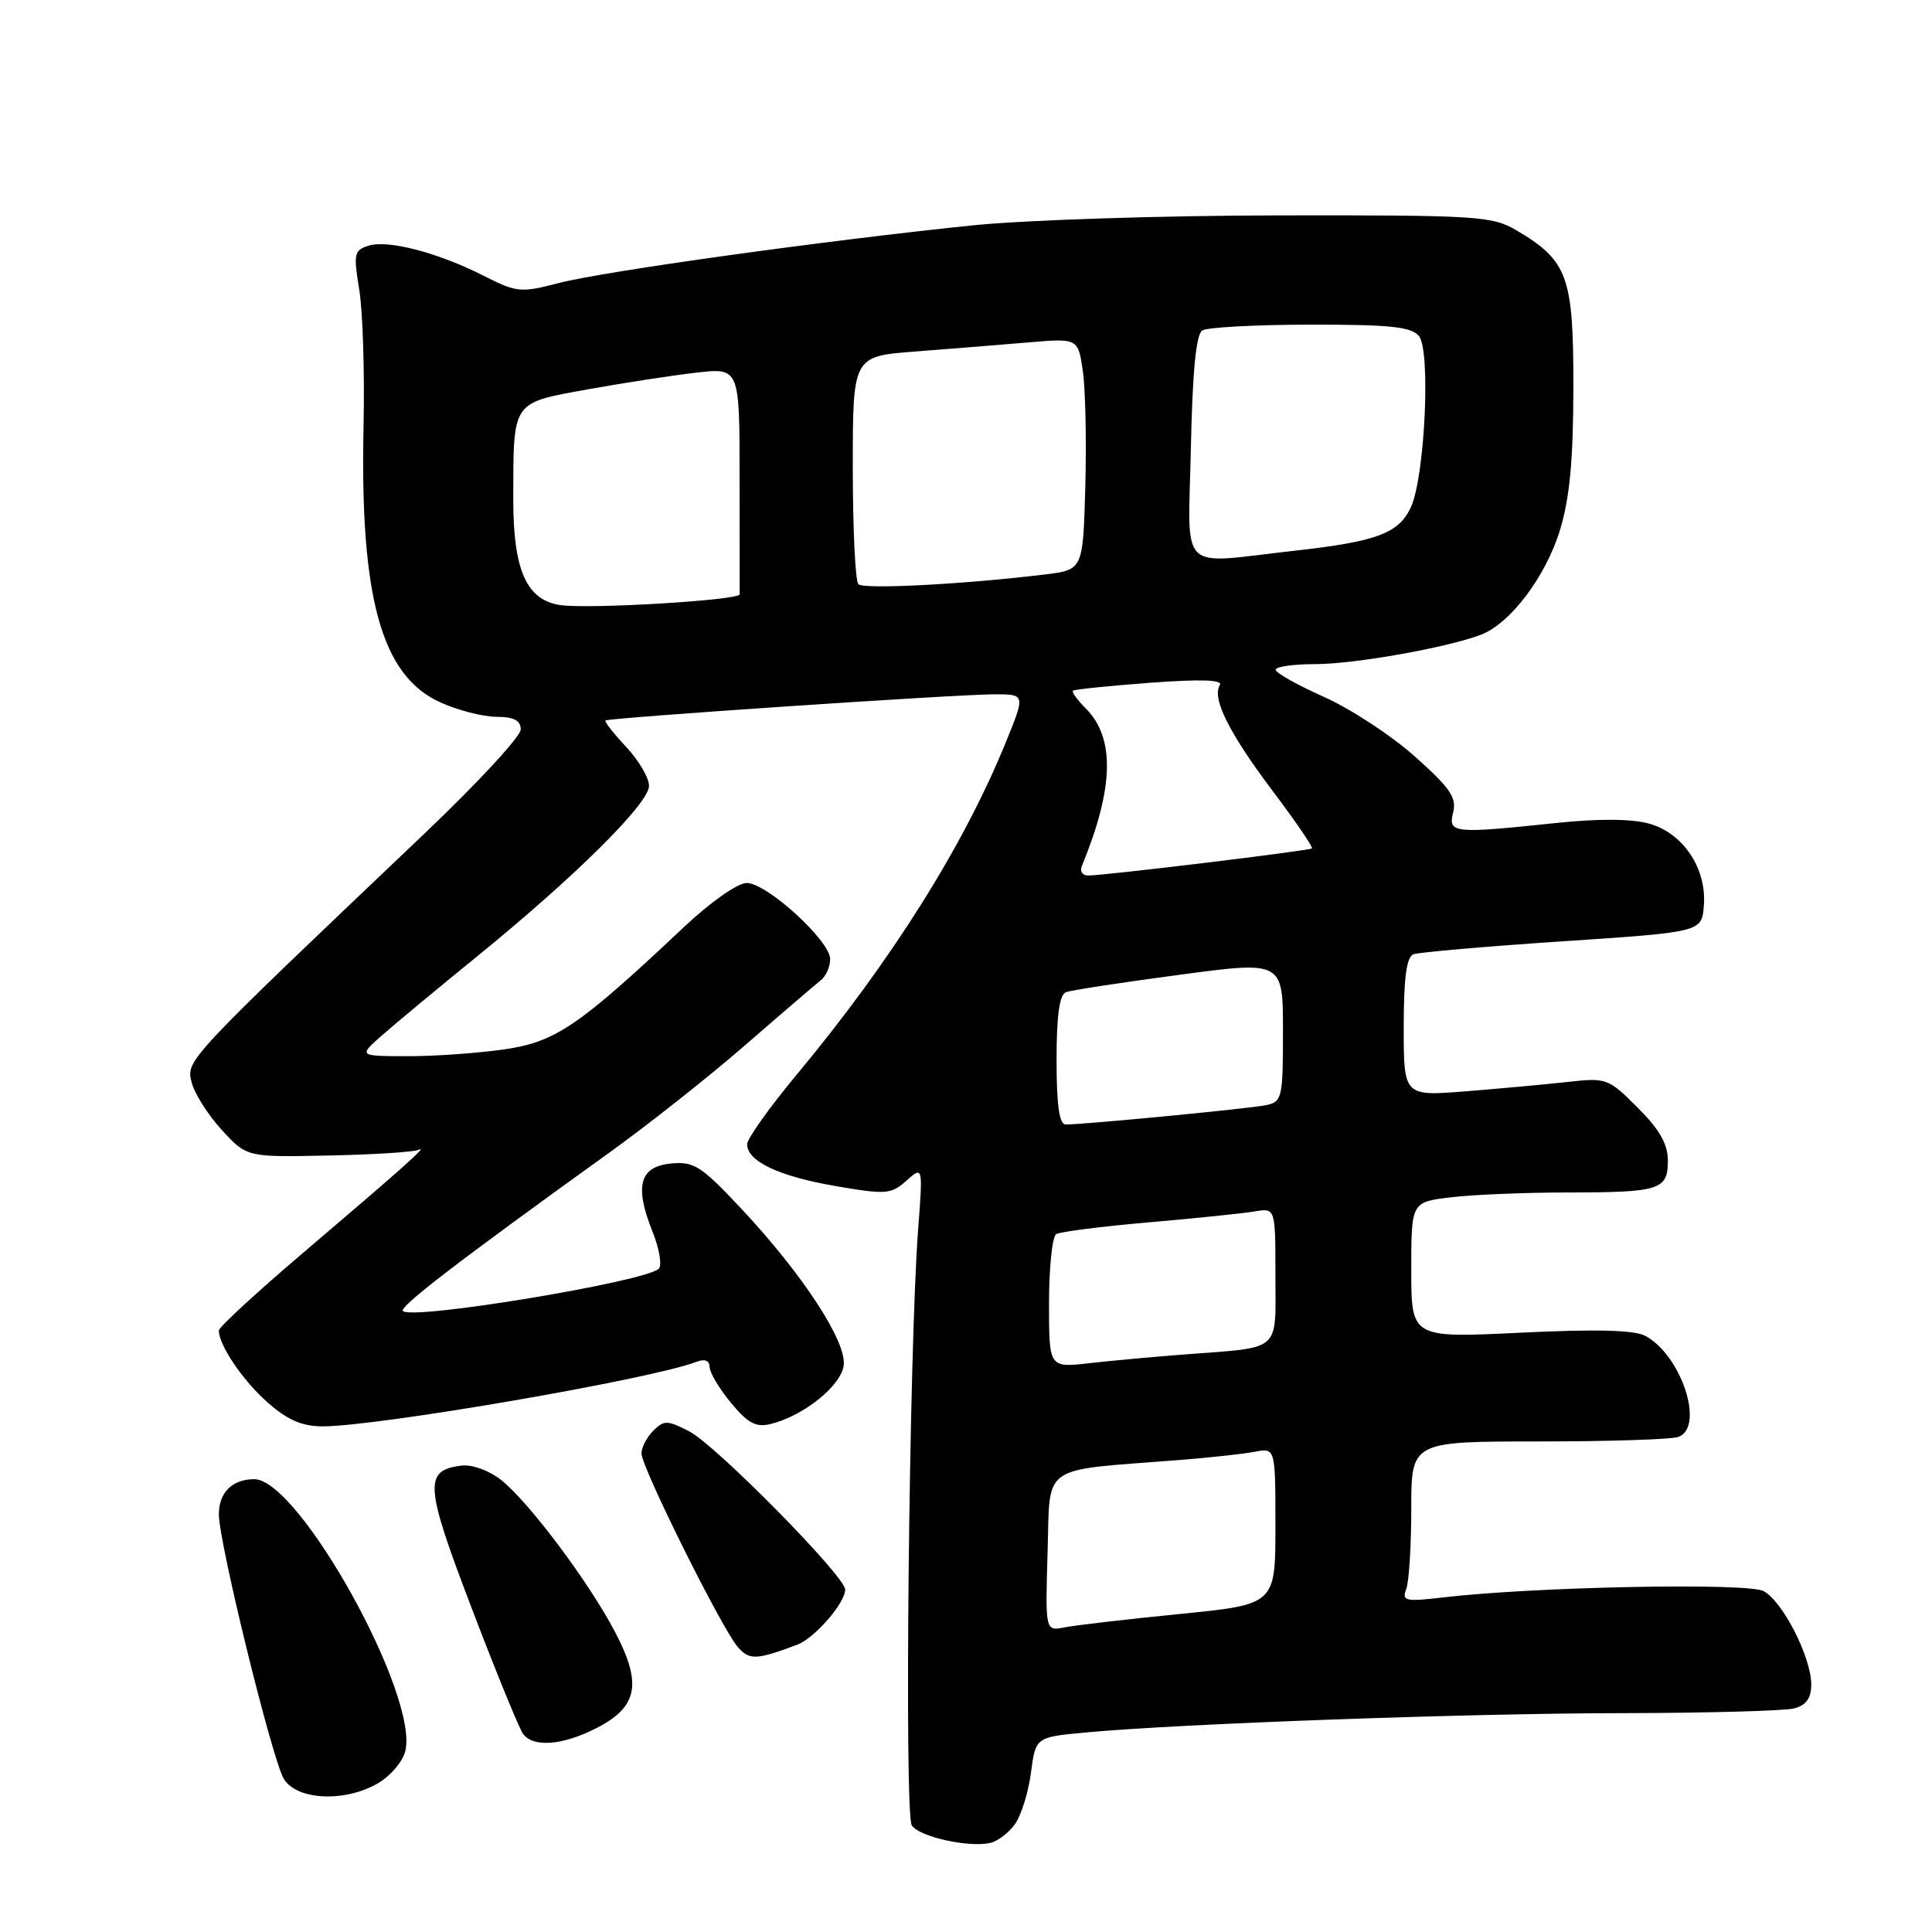 <?xml version="1.0" encoding="UTF-8" standalone="no"?>
<!DOCTYPE svg PUBLIC "-//W3C//DTD SVG 1.1//EN" "http://www.w3.org/Graphics/SVG/1.1/DTD/svg11.dtd" >
<svg xmlns="http://www.w3.org/2000/svg" xmlns:xlink="http://www.w3.org/1999/xlink" version="1.1" viewBox="0 0 256 256">
 <g >
 <path fill="currentColor"
d=" M 134.52 241.66 C 135.33 240.51 136.27 237.46 136.61 234.88 C 137.23 230.18 137.23 230.18 143.87 229.56 C 156.50 228.39 194.59 227.02 215.00 227.00 C 226.28 226.98 236.51 226.70 237.75 226.37 C 239.34 225.94 240.00 225.02 240.00 223.20 C 240.00 219.60 236.22 212.19 233.69 210.83 C 231.55 209.69 203.31 210.24 191.19 211.67 C 186.21 212.25 185.73 212.14 186.33 210.58 C 186.70 209.62 187.00 204.82 187.00 199.92 C 187.00 191.00 187.00 191.00 203.92 191.00 C 213.22 191.00 221.55 190.73 222.42 190.39 C 225.91 189.05 222.78 179.56 218.01 177.01 C 216.56 176.23 211.49 176.10 201.46 176.59 C 187.00 177.29 187.00 177.29 187.00 168.28 C 187.00 159.28 187.00 159.28 192.25 158.65 C 195.14 158.30 202.08 158.01 207.67 158.01 C 219.98 158.00 221.00 157.67 221.00 153.78 C 221.00 151.60 219.90 149.66 217.00 146.77 C 213.12 142.88 212.86 142.79 207.75 143.36 C 204.86 143.68 198.79 144.24 194.25 144.60 C 186.00 145.26 186.00 145.26 186.00 136.10 C 186.00 129.60 186.37 126.80 187.28 126.45 C 187.98 126.18 196.86 125.41 207.03 124.73 C 225.50 123.50 225.50 123.50 225.77 120.00 C 226.16 115.06 223.02 110.38 218.50 109.13 C 216.19 108.49 211.79 108.46 206.20 109.05 C 192.53 110.49 191.86 110.42 192.55 107.64 C 193.04 105.70 192.15 104.40 187.49 100.25 C 184.38 97.47 178.96 93.92 175.44 92.35 C 171.93 90.78 169.04 89.16 169.03 88.75 C 169.01 88.34 171.36 88.00 174.25 88.00 C 179.46 88.00 191.69 85.83 196.25 84.10 C 200.12 82.62 204.82 76.40 206.70 70.25 C 207.99 66.03 208.47 61.00 208.48 51.32 C 208.50 36.60 207.75 34.54 200.90 30.50 C 197.71 28.63 195.74 28.50 169.50 28.54 C 154.10 28.56 135.88 29.15 129.00 29.85 C 109.59 31.84 80.07 35.94 74.10 37.49 C 68.98 38.82 68.48 38.77 64.09 36.54 C 58.00 33.46 51.41 31.74 48.82 32.56 C 46.92 33.16 46.82 33.64 47.60 38.36 C 48.07 41.19 48.33 49.37 48.17 56.54 C 47.69 79.22 50.55 89.53 58.31 93.05 C 60.61 94.10 63.96 94.97 65.75 94.98 C 68.10 94.99 69.00 95.46 69.00 96.66 C 69.00 97.58 63.28 103.76 56.29 110.41 C 24.57 140.57 24.65 140.48 25.39 143.41 C 25.76 144.89 27.56 147.73 29.38 149.72 C 32.70 153.34 32.70 153.34 43.54 153.11 C 49.50 152.99 54.85 152.65 55.44 152.36 C 56.85 151.67 53.55 154.61 40.17 166.00 C 34.03 171.22 29.00 175.86 29.00 176.30 C 29.00 178.25 32.19 182.96 35.48 185.85 C 38.13 188.18 40.04 189.00 42.78 189.00 C 50.11 188.99 86.35 182.74 92.25 180.46 C 93.38 180.02 94.01 180.26 94.03 181.14 C 94.04 181.89 95.32 184.03 96.87 185.90 C 99.13 188.62 100.18 189.17 102.15 188.68 C 106.54 187.58 111.48 183.59 111.80 180.90 C 112.17 177.73 106.35 168.83 98.24 160.17 C 92.92 154.50 91.97 153.88 88.91 154.17 C 84.74 154.57 84.04 157.16 86.47 163.22 C 87.37 165.46 87.74 167.66 87.29 168.11 C 85.57 169.83 54.61 174.95 53.39 173.72 C 52.84 173.18 60.65 167.18 80.82 152.67 C 85.95 148.98 94.05 142.57 98.82 138.42 C 103.59 134.27 108.06 130.44 108.75 129.90 C 109.44 129.36 110.00 128.10 110.00 127.09 C 110.00 124.65 101.61 117.00 98.94 117.00 C 97.74 117.00 94.16 119.52 90.66 122.81 C 76.68 135.98 73.63 138.06 66.81 139.05 C 63.34 139.55 57.58 139.96 54.00 139.95 C 47.50 139.94 47.50 139.94 50.58 137.22 C 52.28 135.72 57.97 130.99 63.24 126.71 C 76.25 116.12 86.00 106.45 86.00 104.13 C 86.00 103.07 84.64 100.75 82.97 98.97 C 81.30 97.18 80.07 95.61 80.22 95.47 C 80.62 95.11 126.81 92.00 131.75 92.00 C 135.86 92.00 135.86 92.00 133.32 98.25 C 127.71 112.06 118.13 127.30 105.57 142.39 C 101.96 146.73 99.00 150.88 99.00 151.62 C 99.00 153.88 103.21 155.87 110.72 157.16 C 117.41 158.31 118.06 158.26 120.10 156.45 C 122.30 154.50 122.30 154.50 121.65 163.00 C 120.46 178.90 119.80 240.44 120.82 241.89 C 121.89 243.42 128.46 244.86 131.28 244.18 C 132.26 243.94 133.72 242.81 134.52 241.66 Z  M 50.14 236.26 C 51.76 235.30 53.36 233.41 53.70 232.05 C 55.55 224.70 39.61 196.00 33.69 196.00 C 30.78 196.00 29.00 197.77 29.00 200.65 C 29.00 204.41 36.11 233.35 37.63 235.75 C 39.41 238.57 45.78 238.83 50.14 236.26 Z  M 79.02 228.99 C 84.51 226.19 85.11 223.13 81.51 216.27 C 78.04 209.63 70.03 198.95 66.36 196.07 C 64.81 194.85 62.54 194.03 61.16 194.20 C 56.13 194.81 56.27 196.80 62.52 213.14 C 65.74 221.59 68.80 229.06 69.31 229.75 C 70.68 231.58 74.53 231.28 79.02 228.99 Z  M 105.62 217.94 C 107.94 217.07 112.01 212.39 111.99 210.62 C 111.96 208.84 94.83 191.46 91.31 189.65 C 88.42 188.17 87.98 188.16 86.56 189.58 C 85.70 190.44 85.00 191.79 85.00 192.59 C 85.00 194.42 95.69 215.91 97.78 218.26 C 99.31 220.00 100.21 219.96 105.62 217.94 Z  M 138.81 205.66 C 139.17 193.83 137.64 194.92 156.00 193.48 C 160.12 193.16 164.74 192.66 166.25 192.37 C 169.00 191.84 169.00 191.84 169.00 202.22 C 169.00 212.60 169.00 212.60 156.34 213.86 C 149.37 214.55 142.51 215.35 141.09 215.63 C 138.50 216.15 138.50 216.15 138.81 205.66 Z  M 139.00 172.67 C 139.00 167.97 139.43 163.86 139.95 163.53 C 140.46 163.21 145.98 162.51 152.20 161.97 C 158.41 161.43 164.74 160.78 166.25 160.52 C 169.00 160.05 169.00 160.05 169.00 169.01 C 169.00 179.30 169.95 178.47 157.00 179.47 C 152.88 179.78 147.14 180.31 144.25 180.64 C 139.00 181.23 139.00 181.23 139.00 172.67 Z  M 140.00 140.47 C 140.00 134.56 140.38 131.79 141.25 131.47 C 141.94 131.21 148.69 130.17 156.25 129.17 C 170.00 127.33 170.00 127.33 170.00 136.65 C 170.00 145.50 169.89 145.99 167.75 146.44 C 165.62 146.89 143.74 149.00 141.20 149.00 C 140.36 149.00 140.00 146.43 140.00 140.47 Z  M 143.35 114.75 C 147.61 104.40 147.77 97.77 143.86 93.86 C 142.75 92.75 141.98 91.69 142.17 91.52 C 142.35 91.35 146.95 90.88 152.39 90.47 C 159.19 89.97 162.08 90.07 161.63 90.79 C 160.56 92.53 162.85 97.12 168.65 104.83 C 171.69 108.86 174.02 112.28 173.84 112.42 C 173.44 112.73 146.13 116.04 144.17 116.01 C 143.43 116.01 143.06 115.44 143.35 114.75 Z  M 74.27 80.18 C 69.77 79.54 68.00 75.56 68.01 66.12 C 68.03 53.03 67.76 53.43 77.84 51.60 C 82.60 50.74 89.09 49.74 92.25 49.38 C 98.00 48.72 98.00 48.72 98.00 63.36 C 98.00 71.41 98.00 78.34 98.01 78.75 C 98.02 79.53 78.14 80.73 74.27 80.18 Z  M 113.74 77.41 C 113.33 77.00 113.00 70.04 113.00 61.94 C 113.00 47.21 113.00 47.21 121.25 46.58 C 125.79 46.23 132.50 45.69 136.17 45.38 C 142.85 44.81 142.85 44.81 143.48 49.16 C 143.83 51.55 143.97 58.45 143.81 64.50 C 143.50 75.50 143.50 75.50 138.46 76.12 C 127.76 77.42 114.45 78.12 113.74 77.41 Z  M 157.80 59.28 C 158.01 49.24 158.49 44.31 159.30 43.79 C 159.96 43.37 166.41 43.02 173.63 43.02 C 184.20 43.00 187.00 43.30 188.02 44.53 C 189.59 46.42 188.81 63.13 186.96 67.18 C 185.38 70.66 182.46 71.76 171.50 72.98 C 155.87 74.72 157.45 76.30 157.80 59.28 Z "/>
</g>
</svg>